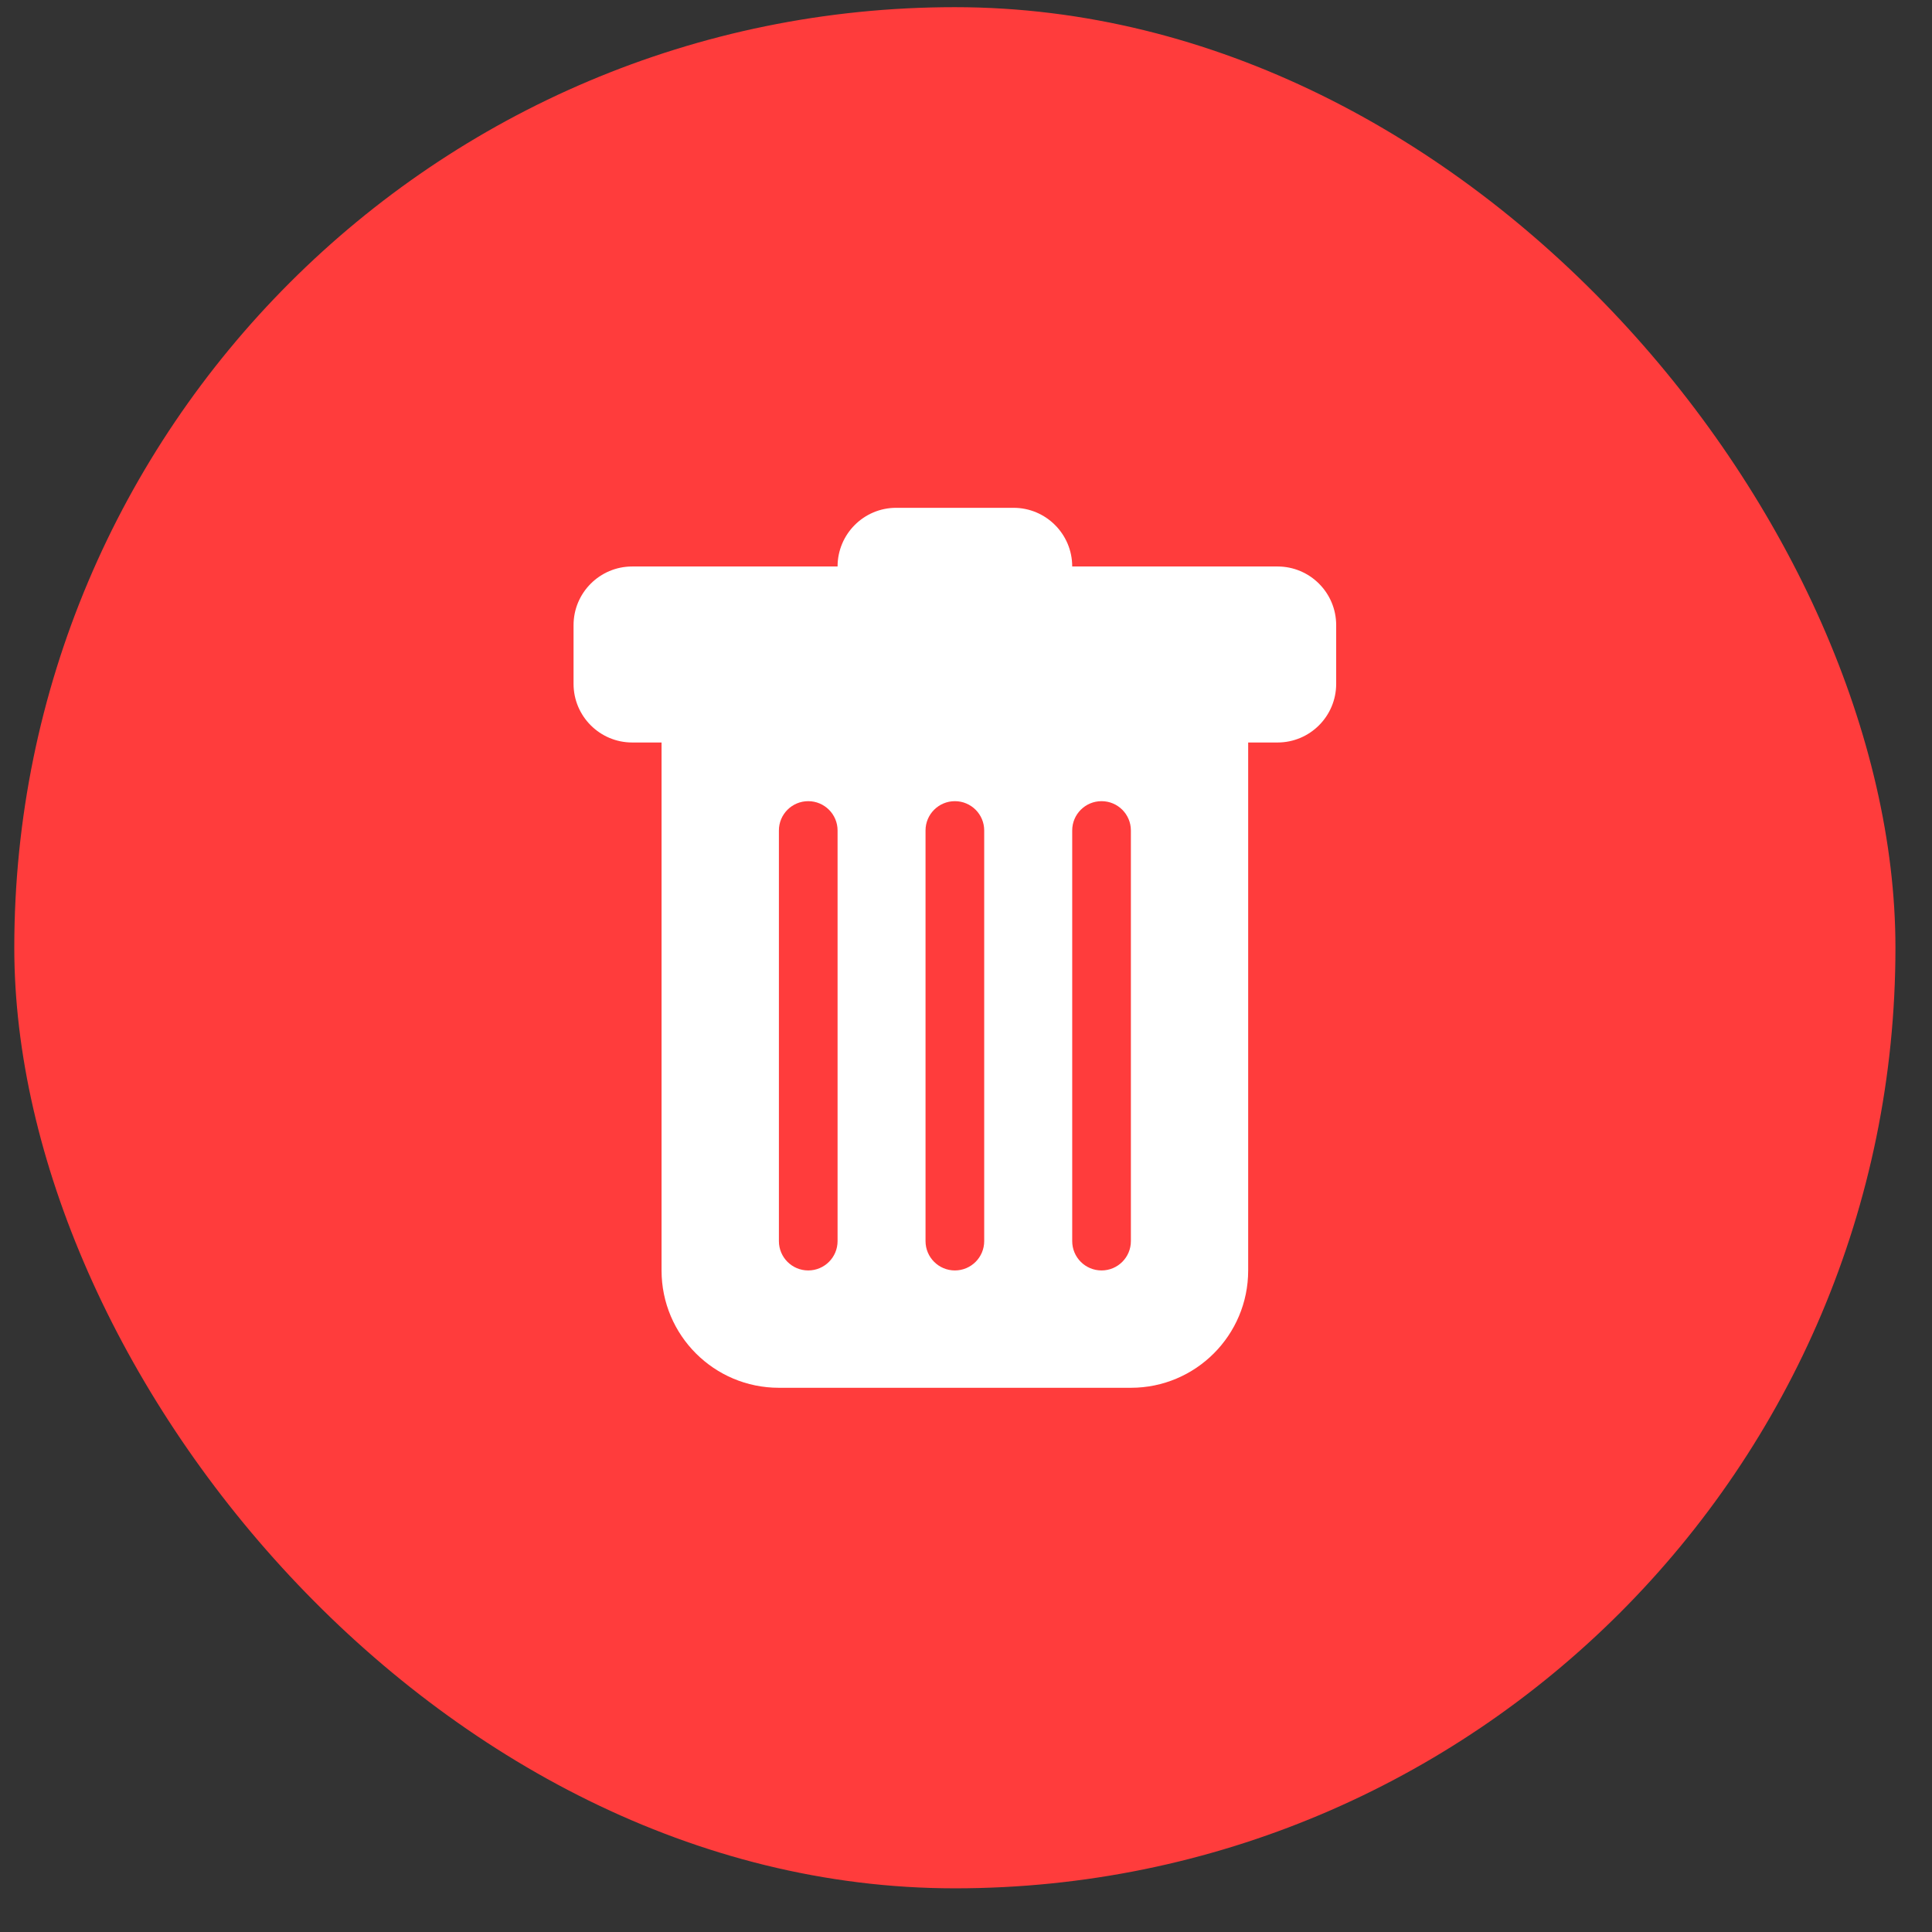 <svg width="38" height="38" viewBox="0 0 38 38" fill="none" xmlns="http://www.w3.org/2000/svg">
<rect x="0" y="0" width="38" height="38" fill="#333333" stroke="none"/>
<rect x="0.281" y="0.141" width="37" height="37" rx="18.5" fill="#FF3C3C"/>
<path d="M12.435 11.142C11.798 11.142 11.281 11.659 11.281 12.296V13.45C11.281 14.087 11.798 14.604 12.435 14.604H13.012V24.988C13.012 26.263 14.045 27.296 15.32 27.296H22.243C23.517 27.296 24.55 26.263 24.55 24.988V14.604H25.127C25.765 14.604 26.281 14.087 26.281 13.45V12.296C26.281 11.659 25.765 11.142 25.127 11.142H21.089C21.089 10.505 20.572 9.988 19.935 9.988H17.627C16.99 9.988 16.474 10.505 16.474 11.142H12.435ZM15.897 15.758C16.215 15.758 16.474 16.016 16.474 16.334V24.411C16.474 24.73 16.215 24.988 15.897 24.988C15.578 24.988 15.32 24.73 15.32 24.411V16.334C15.32 16.016 15.578 15.758 15.897 15.758ZM18.781 15.758C19.1 15.758 19.358 16.016 19.358 16.334V24.411C19.358 24.73 19.1 24.988 18.781 24.988C18.463 24.988 18.204 24.73 18.204 24.411V16.334C18.204 16.016 18.463 15.758 18.781 15.758ZM22.243 16.334V24.411C22.243 24.73 21.985 24.988 21.666 24.988C21.347 24.988 21.089 24.73 21.089 24.411V16.334C21.089 16.016 21.347 15.758 21.666 15.758C21.985 15.758 22.243 16.016 22.243 16.334Z" fill="white"/>
</svg>
